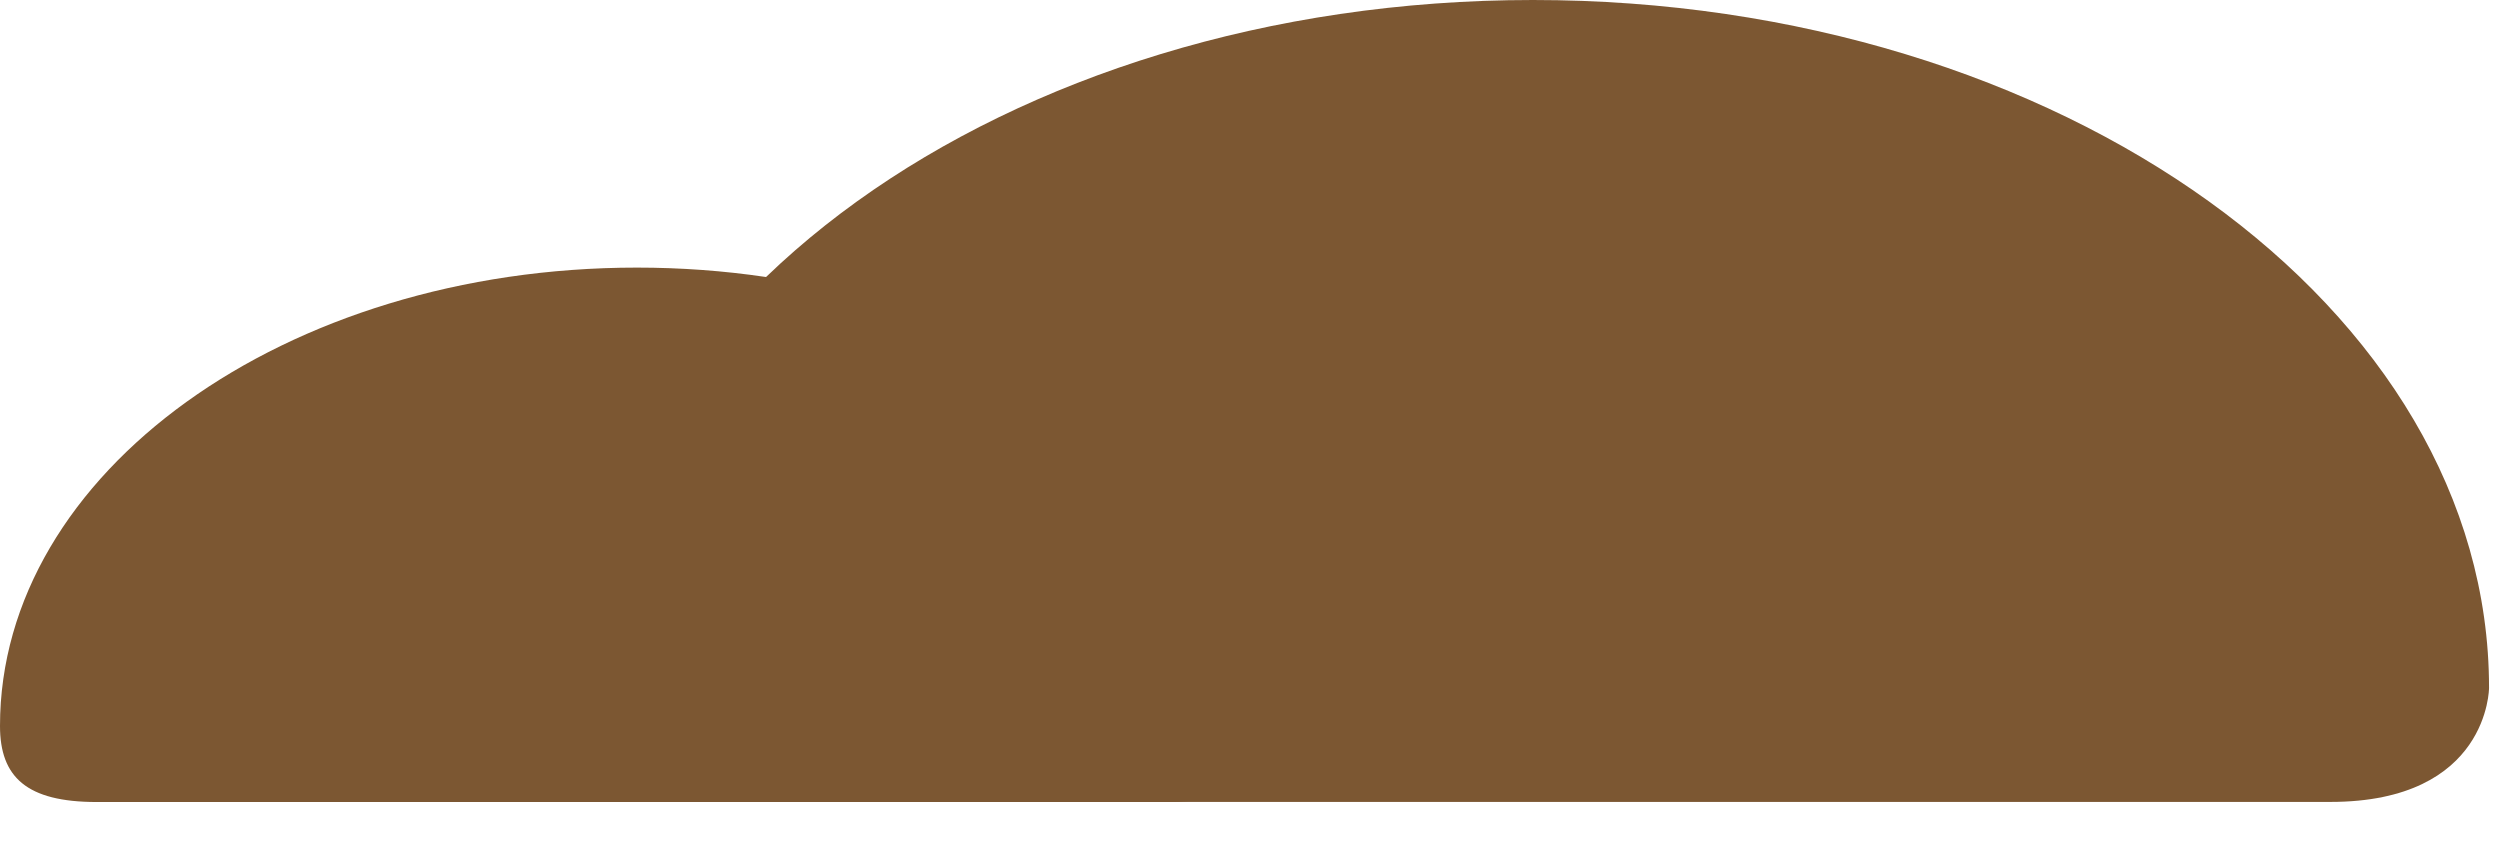 <?xml version="1.0" encoding="UTF-8" standalone="no"?>
<!DOCTYPE svg PUBLIC "-//W3C//DTD SVG 1.1//EN" "http://www.w3.org/Graphics/SVG/1.1/DTD/svg11.dtd">
<svg width="100%" height="100%" viewBox="0 0 26 9" version="1.1" xmlns="http://www.w3.org/2000/svg" xmlns:xlink="http://www.w3.org/1999/xlink" xml:space="preserve" xmlns:serif="http://www.serif.com/" style="fill-rule:evenodd;clip-rule:evenodd;stroke-linejoin:round;stroke-miterlimit:2;">
    <g transform="matrix(1,0,0,1,-427.497,-886.477)">
        <g transform="matrix(1,0,0,1,0,584.181)">
            <g transform="matrix(1,0,0,1,427.497,305.87)">
                <path d="M0,3.976C0,1.343 2.966,-0.791 6.624,-0.791C10.283,-0.791 13.249,1.343 13.249,3.976C13.249,3.976 13.249,4.767 12.149,4.767L1.006,4.767C0.277,4.767 0,4.508 0,3.976" style="fill:rgb(124,87,50);fill-rule:nonzero;"/>
            </g>
        </g>
        <g transform="matrix(1,0,0,1,0,584.181)">
            <g transform="matrix(1,0,0,1,433.497,303.483)">
                <path d="M0,5.966C0,2.016 4.451,-1.187 9.942,-1.187C15.434,-1.187 19.886,2.016 19.886,5.966C19.886,5.966 19.886,7.153 18.236,7.153L1.51,7.153C0.416,7.153 0,6.766 0,5.966" style="fill:rgb(124,87,50);fill-rule:nonzero;"/>
            </g>
        </g>
    </g>
</svg>
